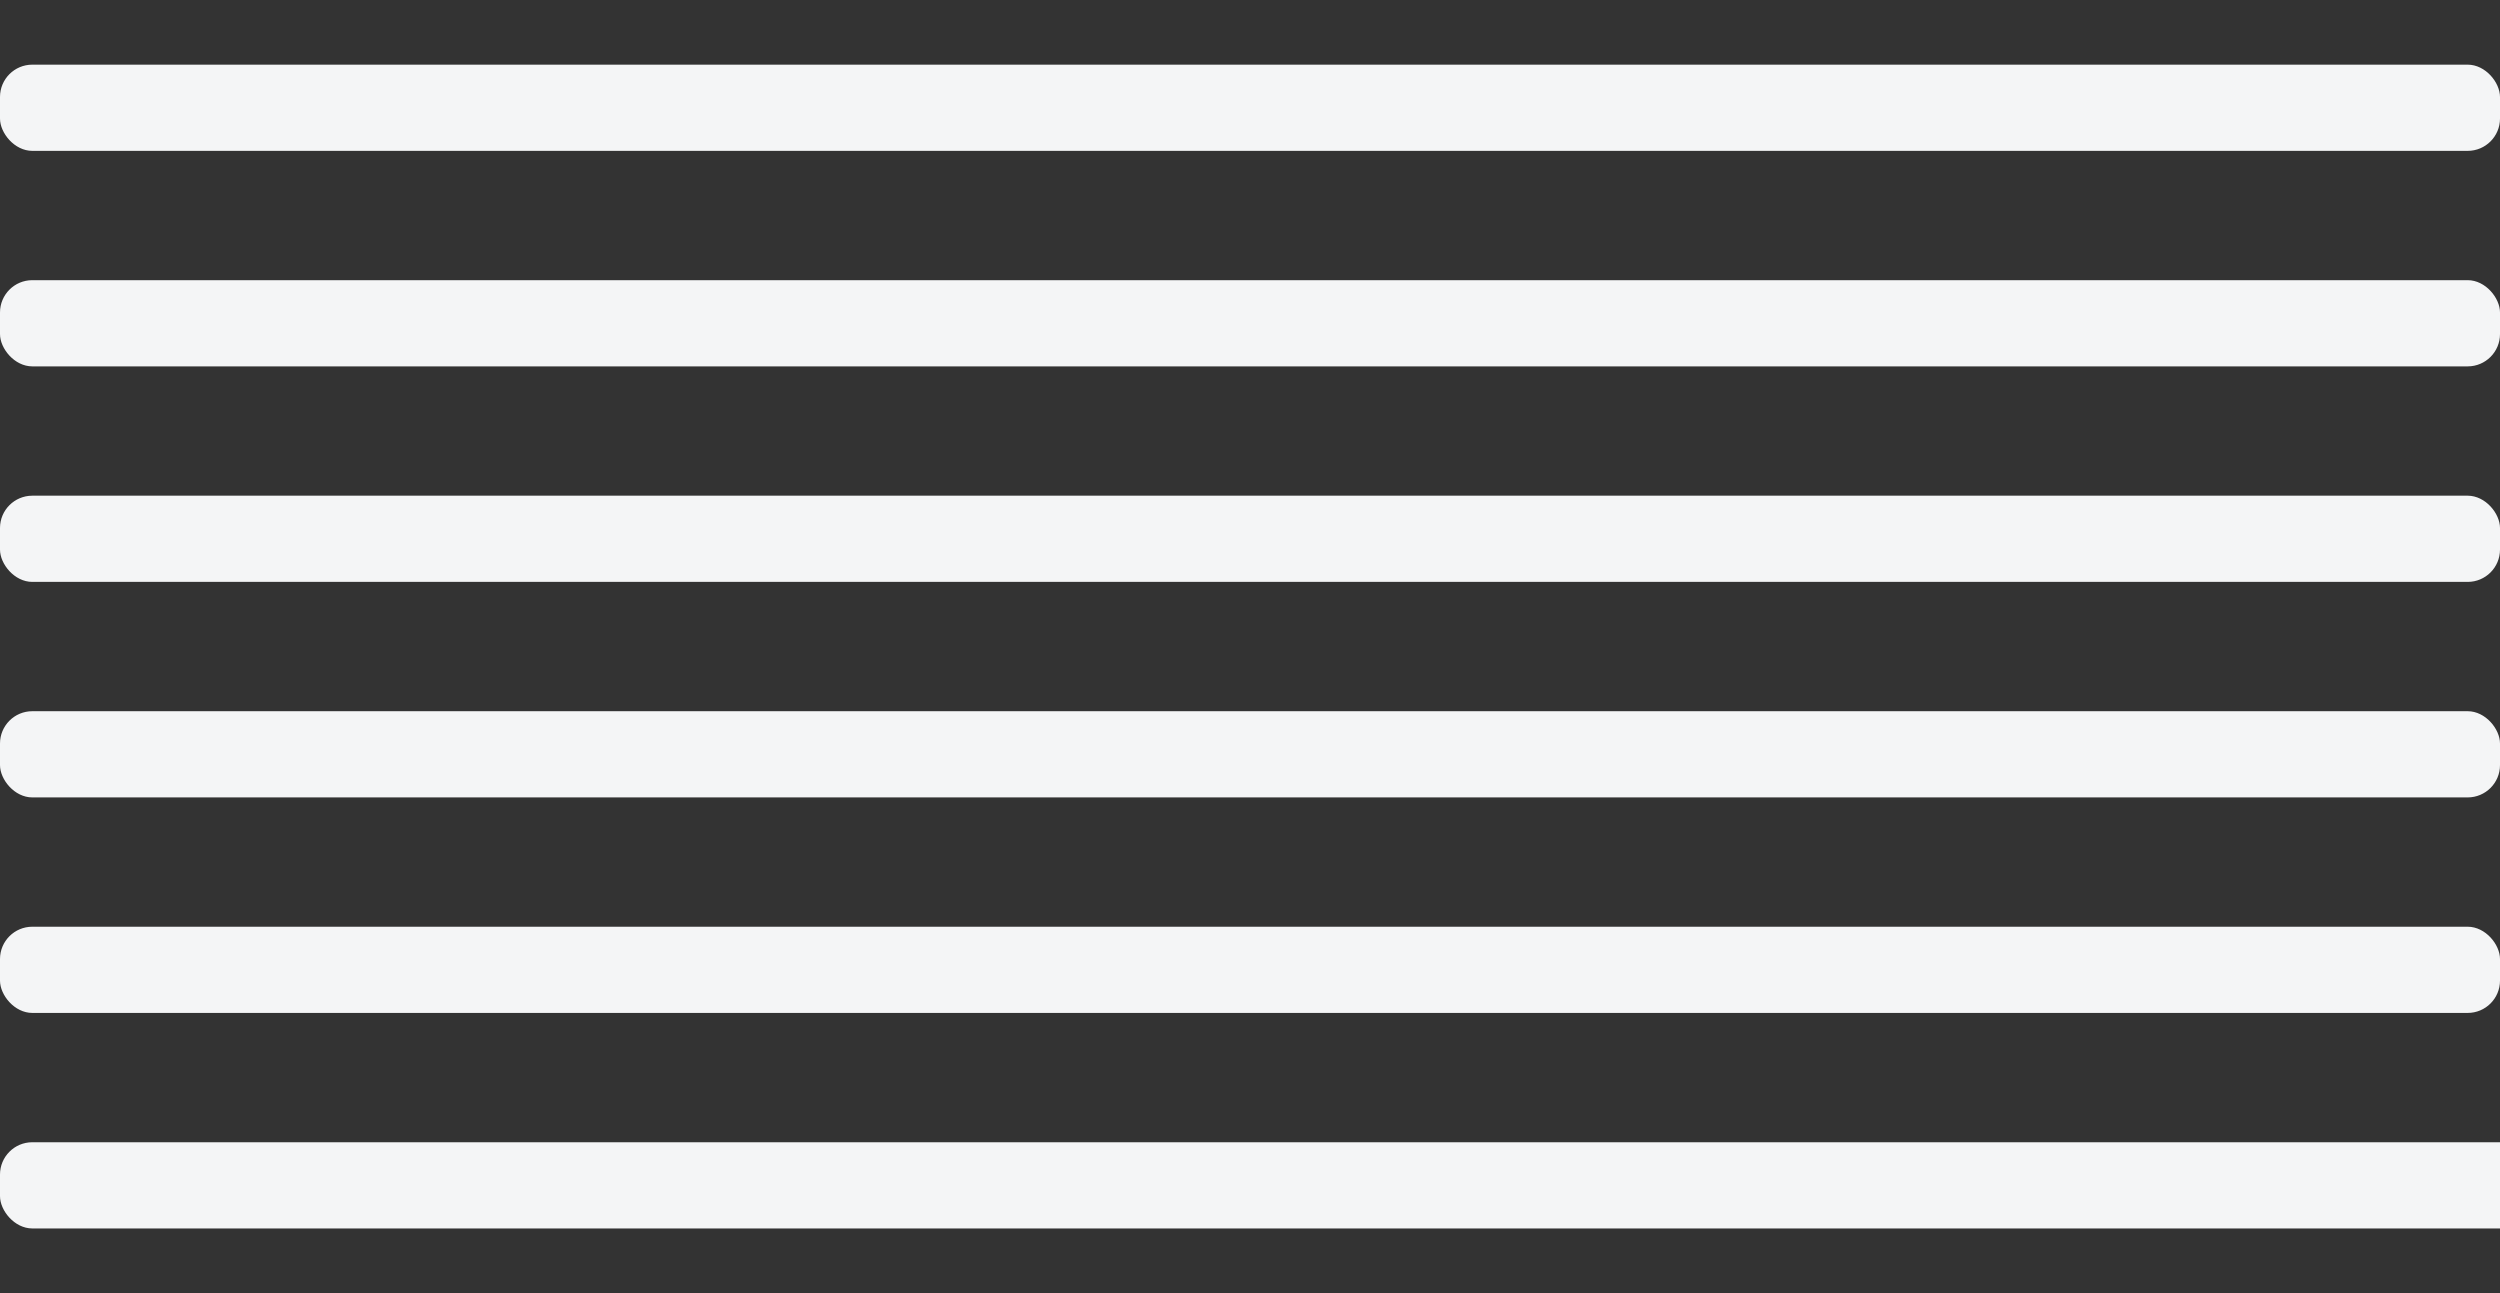 <svg width="232" height="120" viewBox="0 0 232 120" preserveAspectRatio="none" fill="none" xmlns="http://www.w3.org/2000/svg">
<rect x="0" y="0" width="232" height="120" fill="#333333" stroke="none"/>
<rect y="6" width="232" height="8" rx="3" fill="#F4F5F6"/>
<rect y="26" width="232" height="8" rx="3" fill="#F4F5F6"/>
<rect y="46" width="232" height="8" rx="3" fill="#F4F5F6"/>
<rect y="66" width="232" height="8" rx="3" fill="#F4F5F6"/>
<rect y="86" width="232" height="8" rx="3" fill="#F4F5F6"/>
<g clip-path="url(#clip0_2368_22256)">
<rect y="106" width="256" height="8" rx="3" fill="#F4F5F6"/>
</g>
<defs>
<clipPath id="clip0_2368_22256">
<rect width="232" height="20" fill="white" transform="translate(0 100)"/>
</clipPath>
</defs>
</svg>

